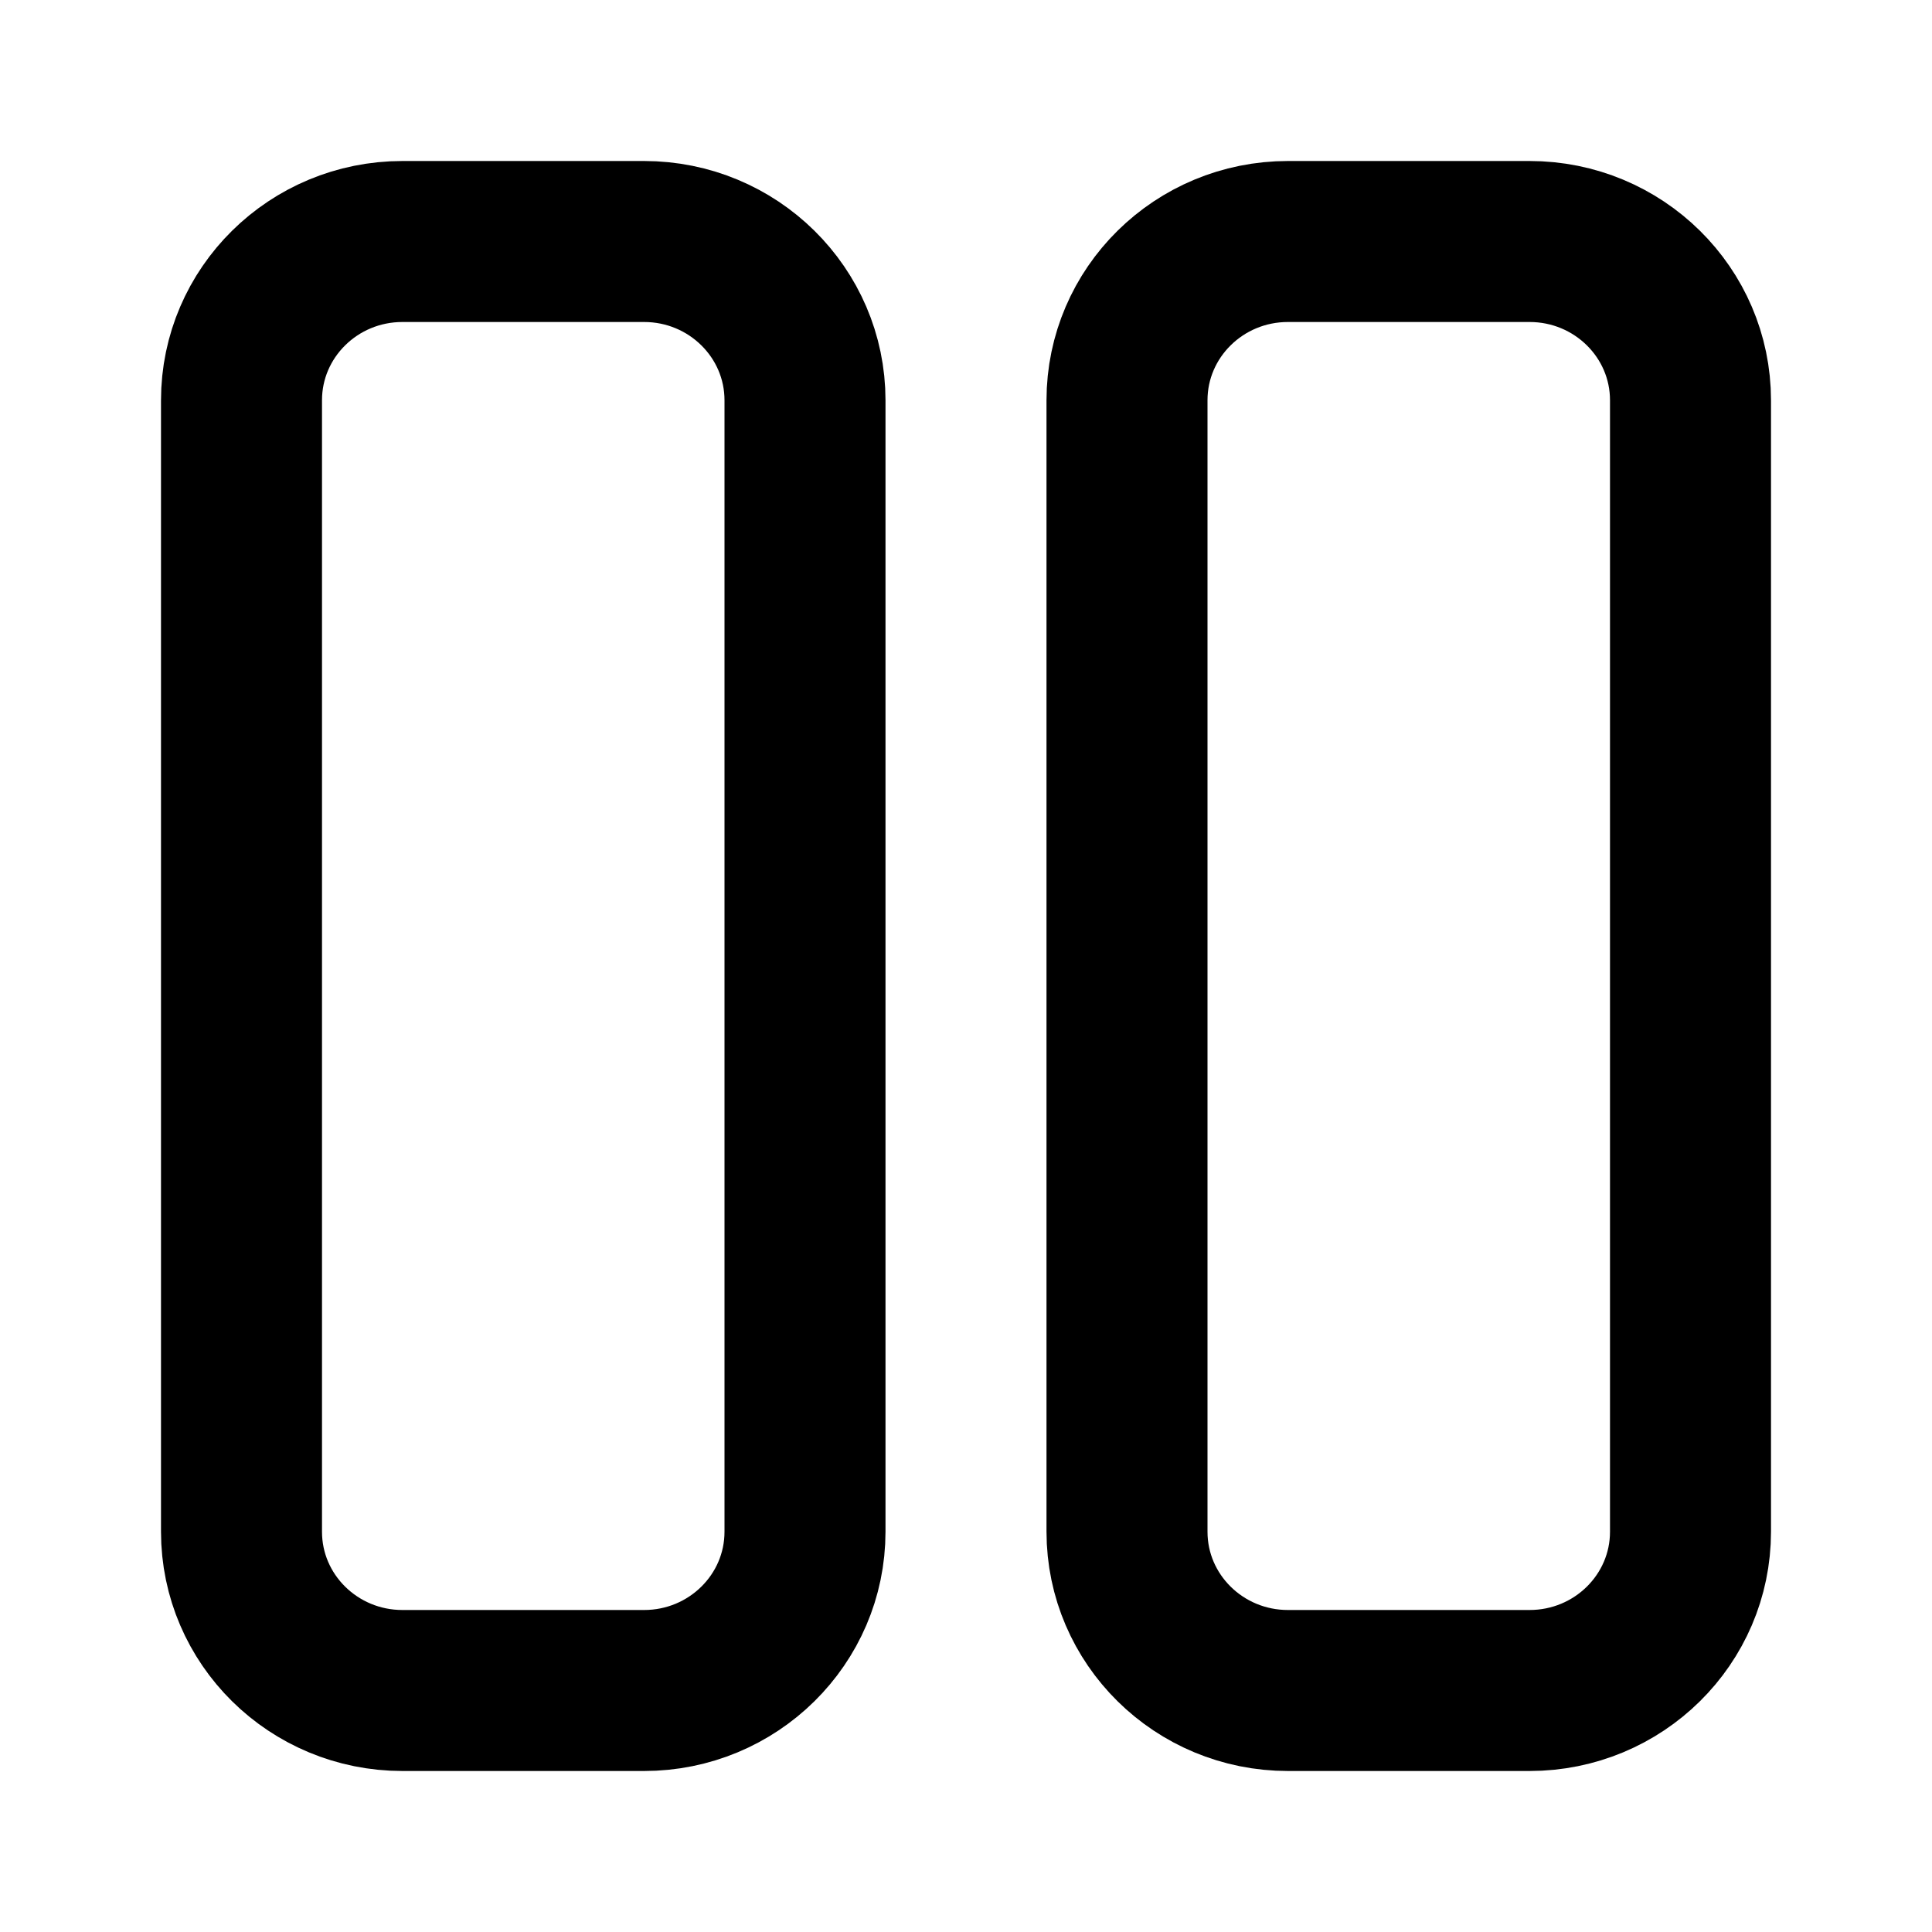 <svg xmlns="http://www.w3.org/2000/svg" fill="none" viewBox="0 0 24 24">
  <path stroke="currentColor" stroke-linecap="round" stroke-linejoin="round" stroke-width="2" d="M19 3c1.105 0 2 .883 2 1.973v14.054c0 1.09-.895 1.973-2 1.973h-3c-1.105 0-2-.883-2-1.973V4.973C14 3.883 14.895 3 16 3h3ZM5 3c-1.105 0-2 .883-2 1.973v14.054C3 20.117 3.895 21 5 21h3c1.105 0 2-.883 2-1.973V4.973C10 3.883 9.105 3 8 3H5Z"/>
</svg>
